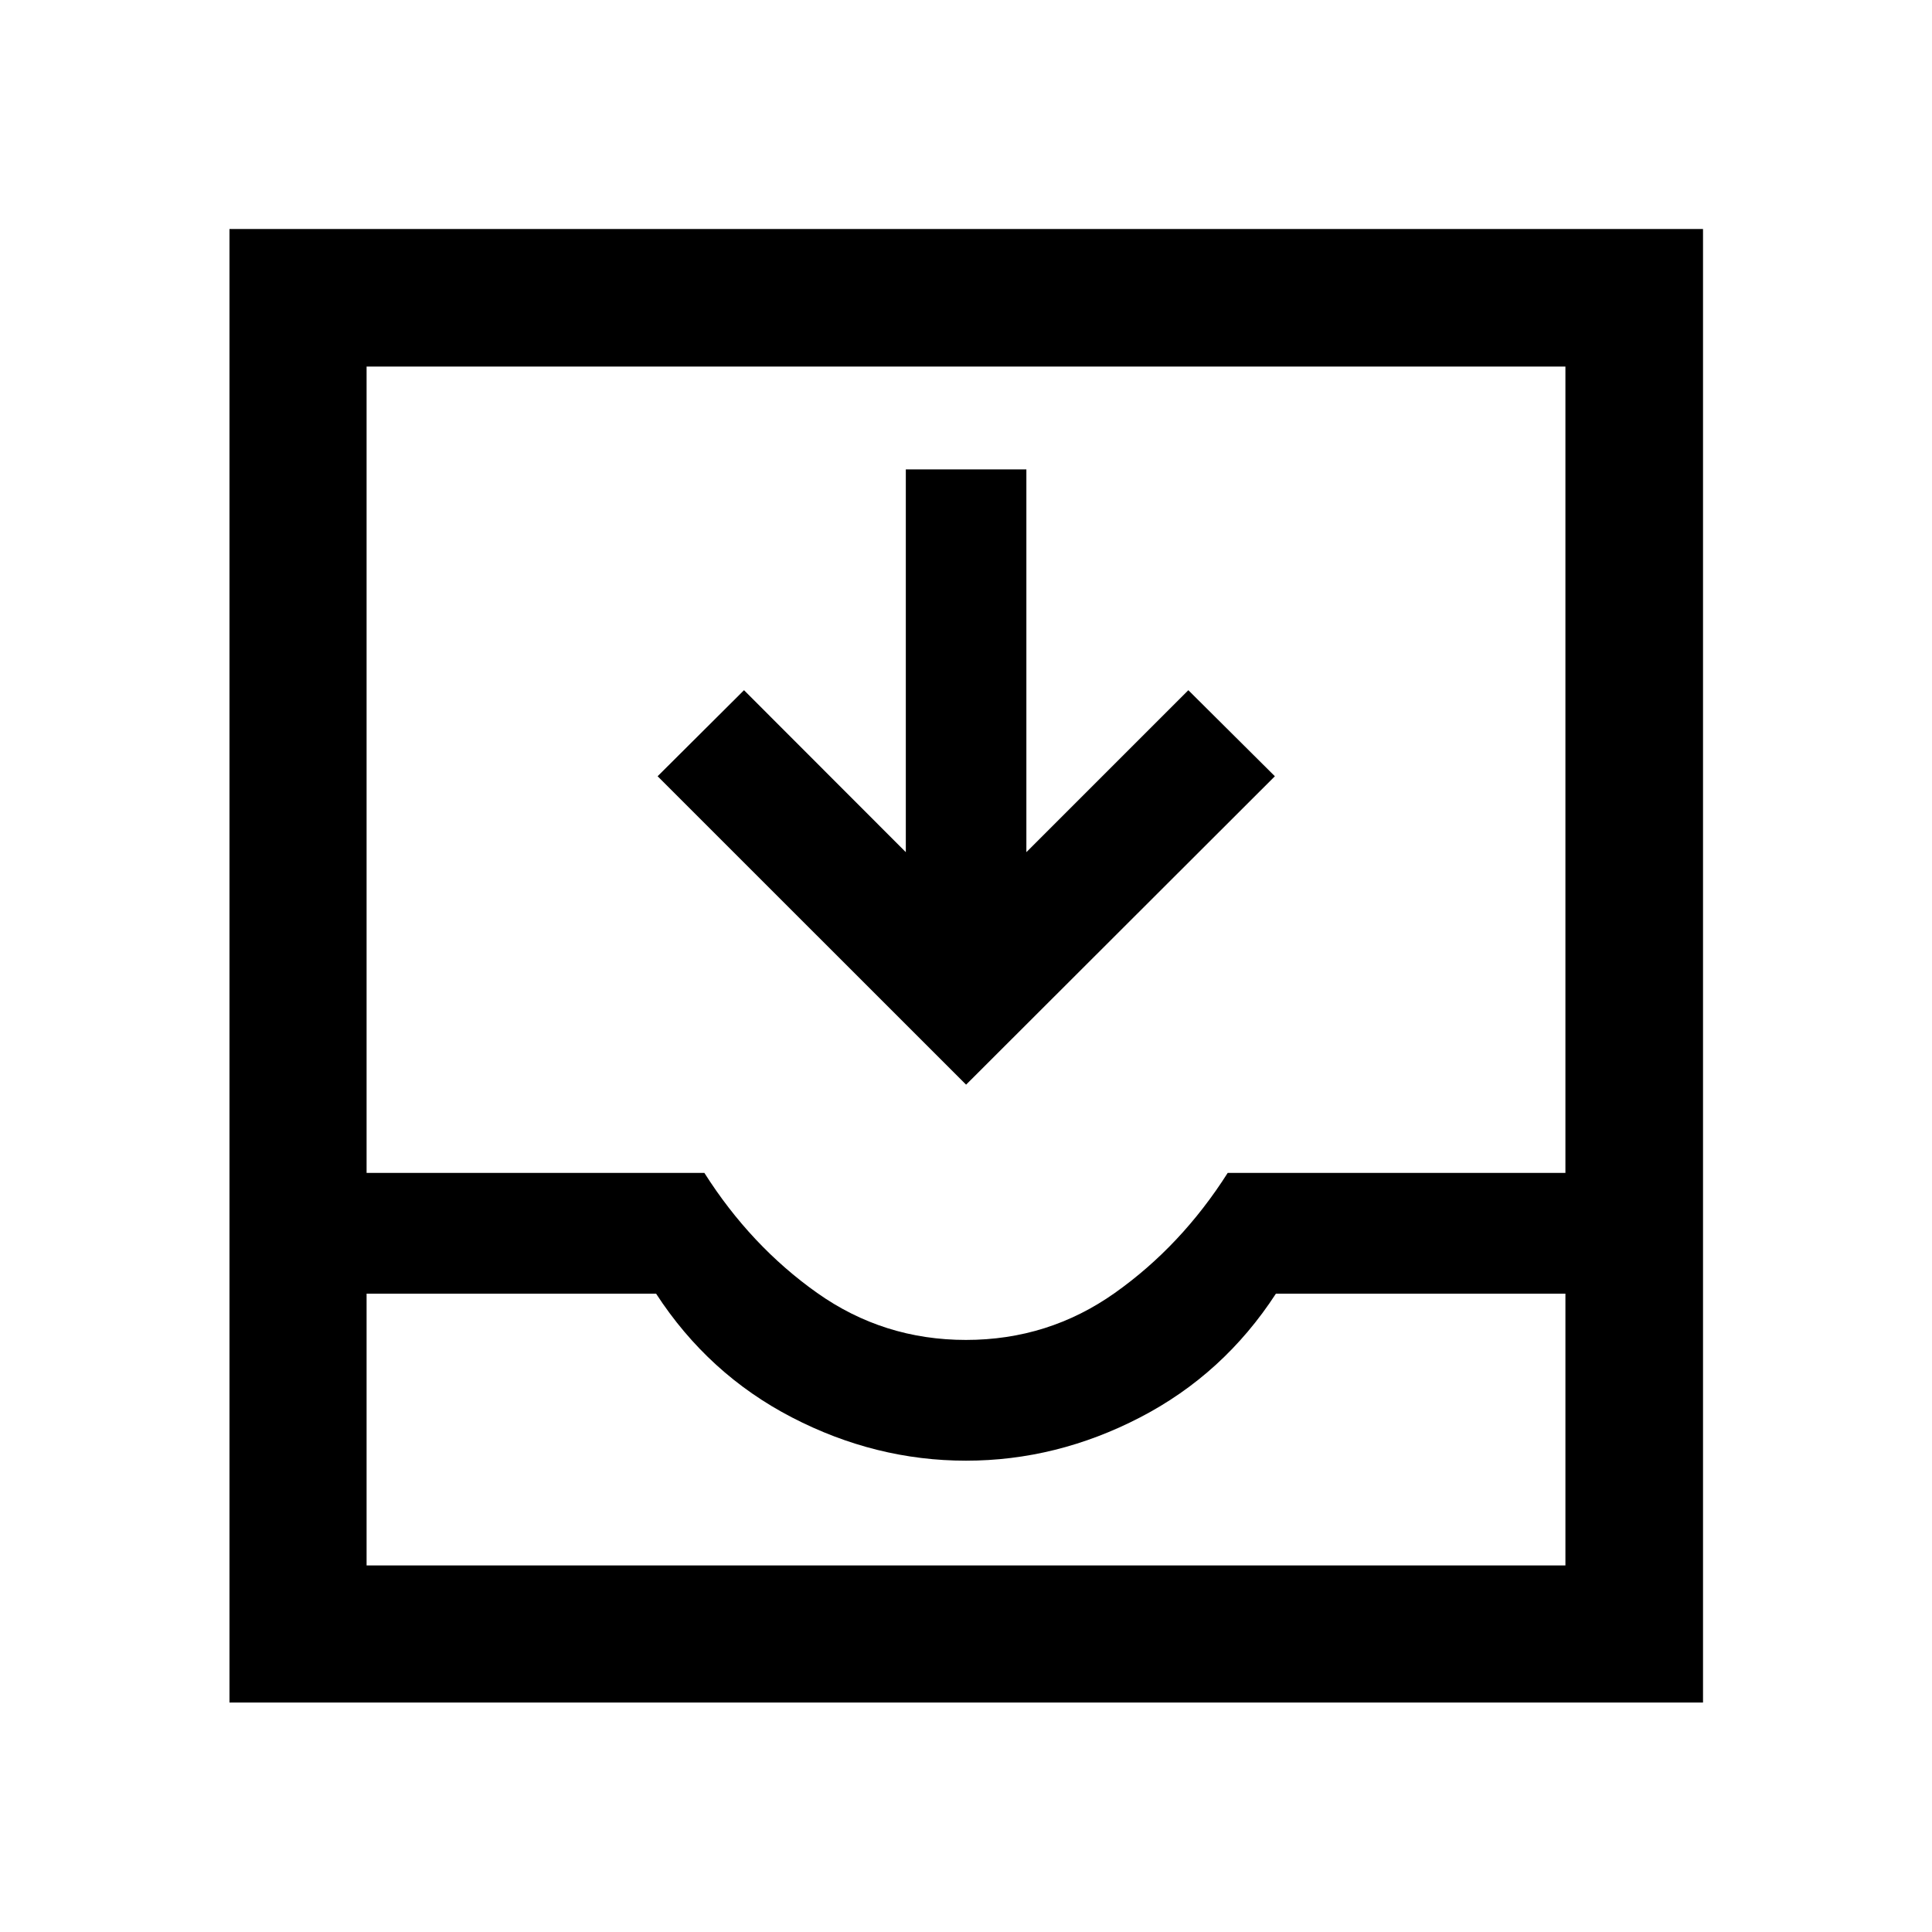 <svg xmlns="http://www.w3.org/2000/svg" width="48" height="48" viewBox="0 -960 960 960"><path d="m480.048-421.043-153.287-153.24 42.933-42.76 80.402 80.478v-190.196H510v190.196l80.478-80.478 43 42.76-153.43 153.24ZM114.022-114.022v-732.196h732.196v732.196H114.022Zm68.13-68.13h595.696v-135.044H634q-26 40-67.5 61.5t-86.5 21.5q-45 0-86.5-21.5t-67.5-61.5H182.152v135.044ZM480-294.196q41 0 74-23.38 33-23.381 56.048-59.62h167.8v-400.652H182.152v400.652H350q23 36.239 56 59.62 33 23.38 74 23.38ZM182.152-182.152h595.696-595.696Z"/></svg>